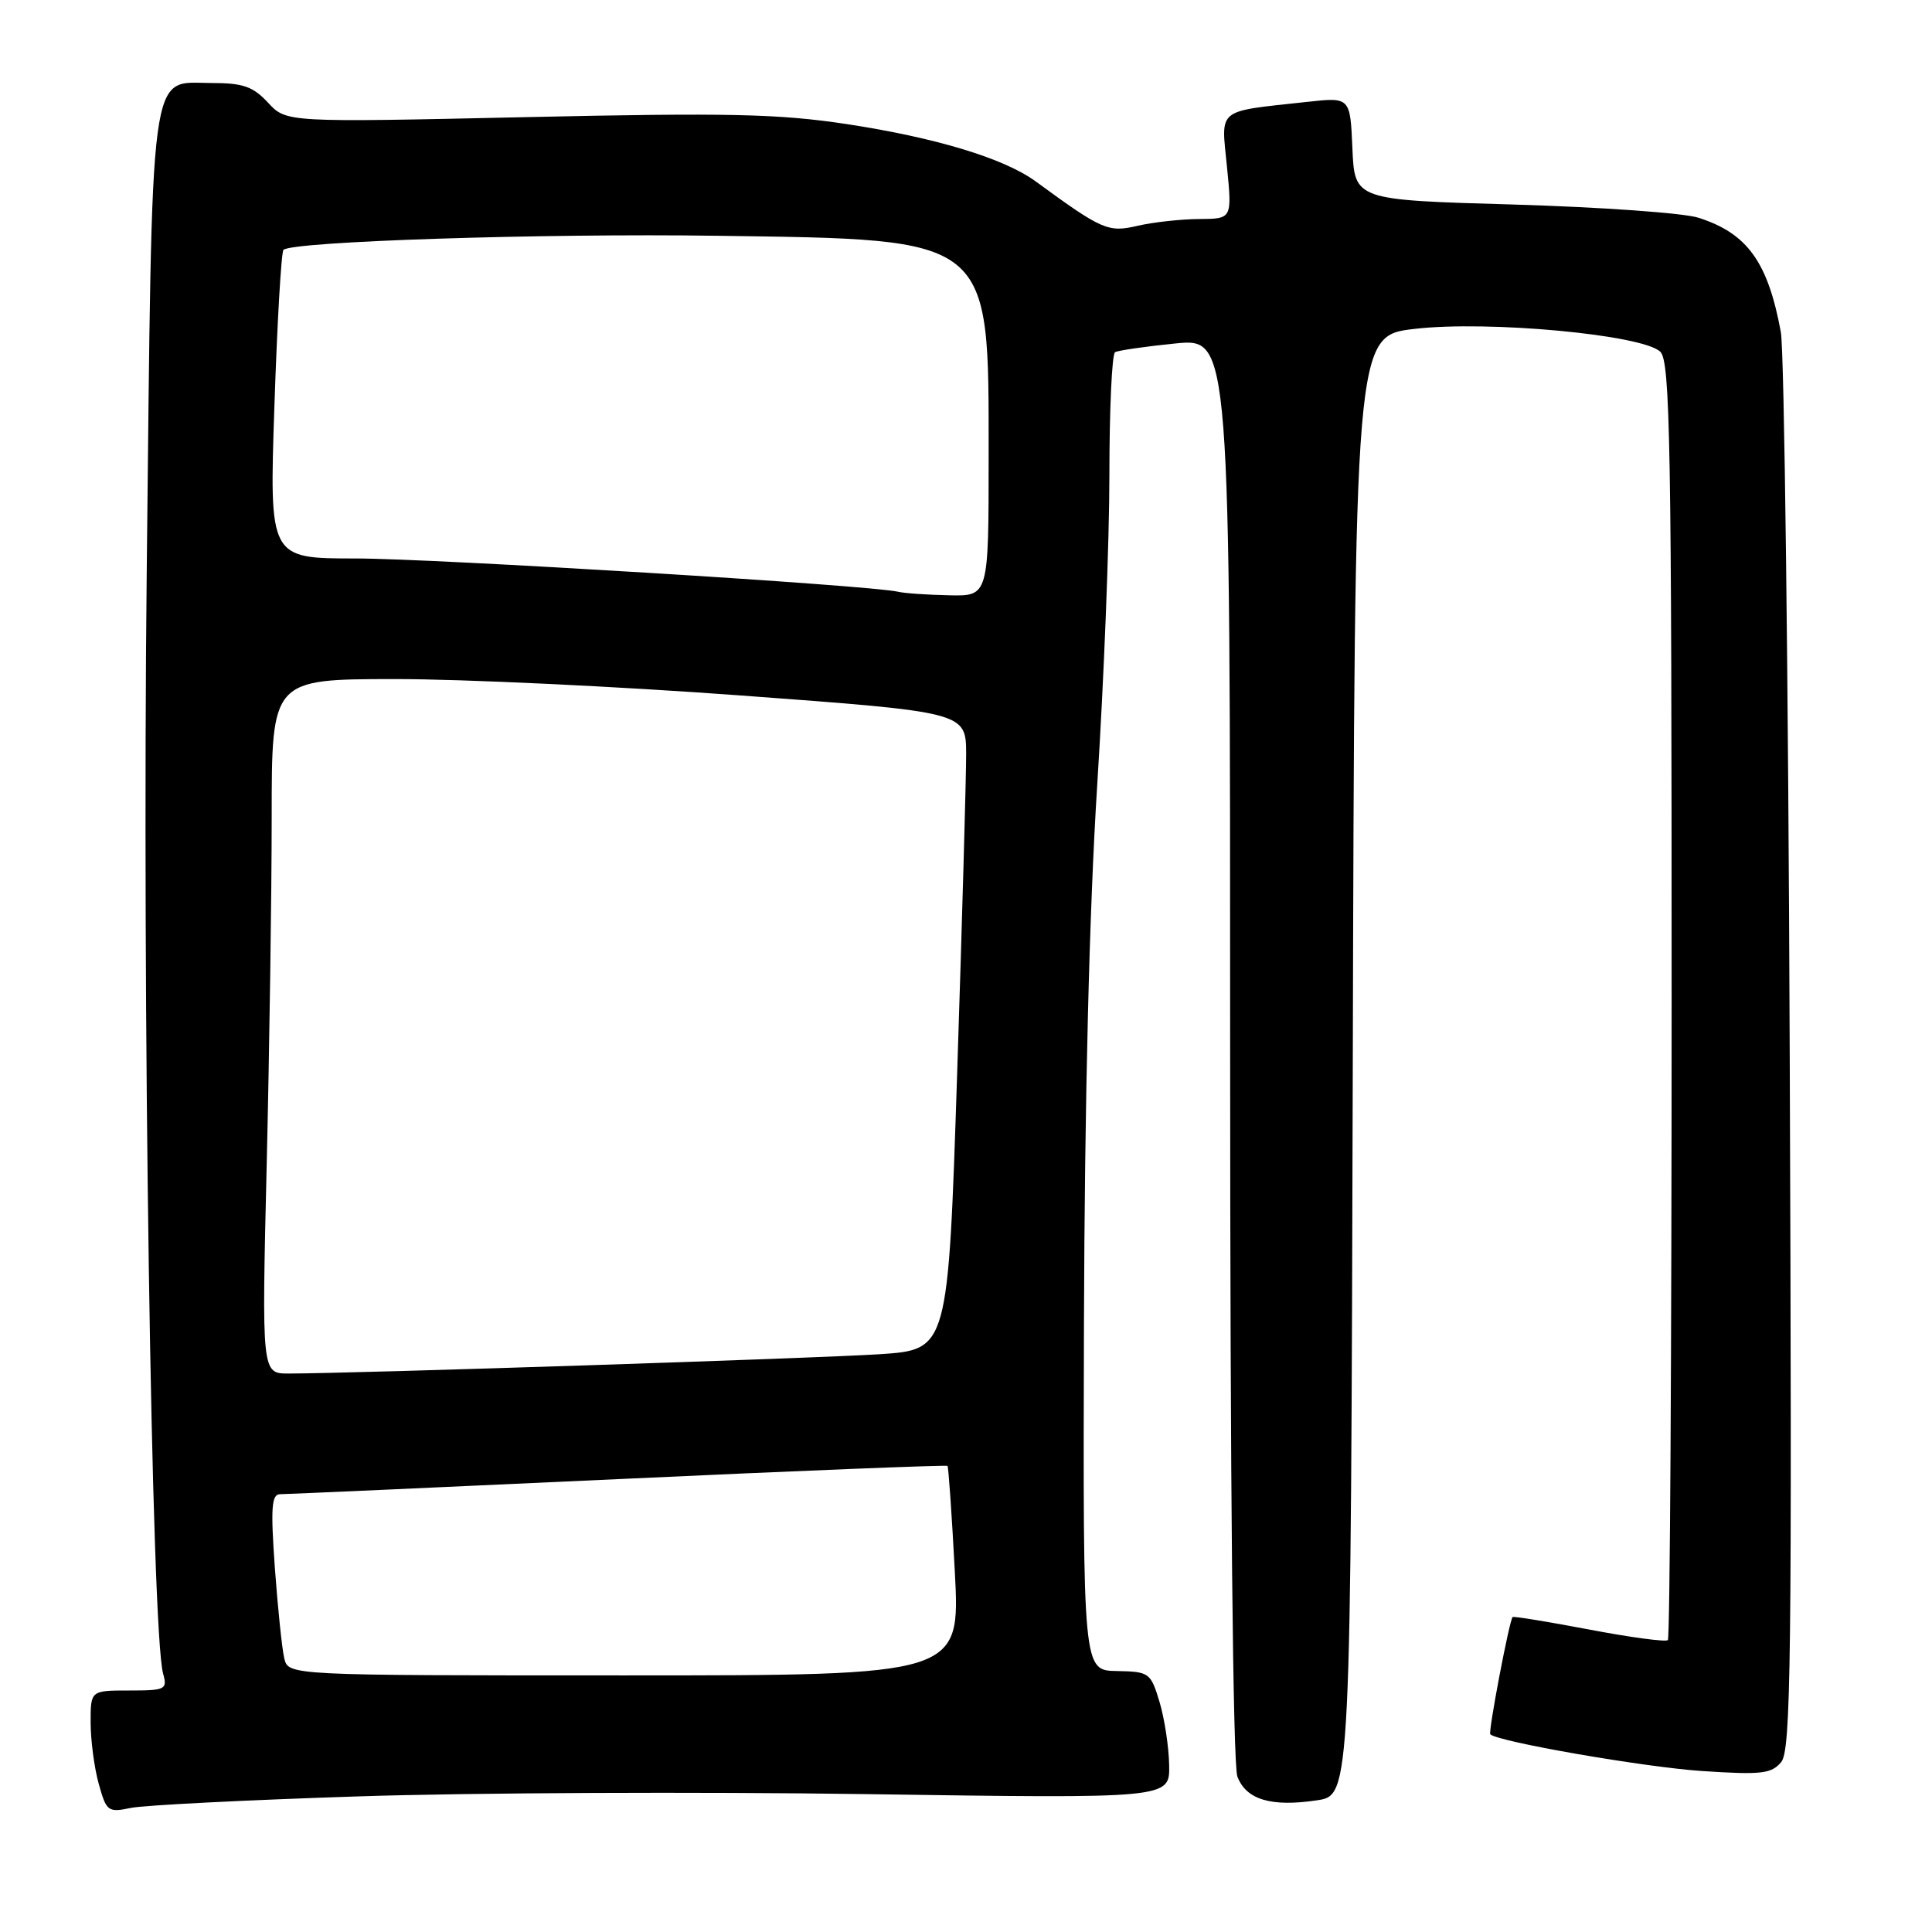<?xml version="1.0" encoding="UTF-8" standalone="no"?>
<!DOCTYPE svg PUBLIC "-//W3C//DTD SVG 1.1//EN" "http://www.w3.org/Graphics/SVG/1.1/DTD/svg11.dtd" >
<svg xmlns="http://www.w3.org/2000/svg" xmlns:xlink="http://www.w3.org/1999/xlink" version="1.1" viewBox="0 0 256 256">
 <g >
 <path fill="currentColor"
d=" M 47.50 238.03 C 62.35 237.54 92.61 237.41 114.75 237.73 C 155.00 238.32 155.00 238.32 154.92 233.91 C 154.88 231.48 154.30 227.70 153.64 225.50 C 152.47 221.63 152.28 221.50 147.96 221.42 C 143.50 221.34 143.50 221.34 143.63 175.42 C 143.72 145.76 144.34 120.52 145.38 104.14 C 146.27 90.19 147.00 71.66 147.00 62.95 C 147.00 54.24 147.34 46.92 147.75 46.67 C 148.16 46.43 151.76 45.91 155.75 45.51 C 163.00 44.80 163.00 44.80 163.00 138.83 C 163.00 196.81 163.37 233.84 163.96 235.41 C 165.13 238.47 168.44 239.46 174.51 238.55 C 178.99 237.88 178.99 237.88 179.25 141.19 C 179.50 44.50 179.50 44.50 187.43 43.58 C 197.17 42.44 217.68 44.35 220.00 46.61 C 221.31 47.89 221.50 58.76 221.50 132.45 C 221.50 178.86 221.28 217.05 221.00 217.32 C 220.72 217.59 216.03 216.96 210.57 215.92 C 205.10 214.88 200.54 214.14 200.43 214.27 C 199.98 214.76 197.18 229.51 197.47 229.80 C 198.46 230.79 217.89 234.16 225.52 234.67 C 233.41 235.19 234.72 235.04 236.02 233.48 C 237.31 231.92 237.46 219.92 237.15 140.10 C 236.96 89.72 236.43 46.48 235.97 44.00 C 234.26 34.71 231.53 30.92 225.05 28.85 C 223.10 28.22 212.05 27.44 200.50 27.10 C 179.50 26.50 179.50 26.50 179.20 19.68 C 178.91 12.87 178.91 12.87 173.20 13.50 C 161.06 14.83 161.80 14.23 162.58 22.09 C 163.26 29.00 163.26 29.00 158.88 29.02 C 156.47 29.04 152.81 29.44 150.74 29.92 C 146.83 30.83 146.06 30.49 137.25 24.05 C 133.06 20.98 124.01 18.24 112.18 16.44 C 103.18 15.08 96.50 14.93 69.72 15.52 C 37.94 16.22 37.94 16.22 35.52 13.61 C 33.53 11.46 32.20 11.00 28.07 11.00 C 19.67 11.00 20.19 7.07 19.44 76.00 C 18.83 132.60 20.07 216.17 21.61 221.75 C 22.20 223.87 21.94 224.00 17.12 224.00 C 12.00 224.00 12.00 224.00 12.01 228.25 C 12.01 230.59 12.49 234.24 13.08 236.36 C 14.10 240.03 14.31 240.19 17.33 239.56 C 19.07 239.20 32.65 238.51 47.50 238.03 Z  M 37.67 219.75 C 37.37 218.51 36.81 213.11 36.42 207.75 C 35.85 199.77 35.98 198.00 37.11 197.99 C 37.88 197.99 58.03 197.09 81.91 195.99 C 105.78 194.88 125.42 194.10 125.55 194.24 C 125.68 194.38 126.12 200.69 126.52 208.25 C 127.24 222.00 127.24 222.00 82.73 222.00 C 38.22 222.00 38.22 222.00 37.67 219.75 Z  M 35.34 154.25 C 35.70 138.99 36.00 118.29 36.00 108.25 C 36.00 90.00 36.00 90.00 52.25 89.98 C 61.19 89.97 81.89 90.95 98.25 92.16 C 128.00 94.36 128.00 94.36 128.02 99.93 C 128.02 102.99 127.49 122.00 126.83 142.17 C 125.63 178.84 125.63 178.84 116.57 179.44 C 108.30 179.98 46.60 182.00 38.23 182.00 C 34.68 182.00 34.68 182.00 35.34 154.25 Z  M 119.00 78.41 C 115.44 77.55 57.47 74.00 47.09 74.00 C 35.68 74.00 35.68 74.00 36.36 53.82 C 36.73 42.72 37.27 33.40 37.56 33.11 C 38.68 31.99 71.70 30.91 95.00 31.24 C 131.68 31.76 131.00 31.21 131.00 60.53 C 131.00 79.00 131.00 79.00 125.75 78.88 C 122.86 78.82 119.83 78.61 119.00 78.41 Z "/>
</g>
</svg>